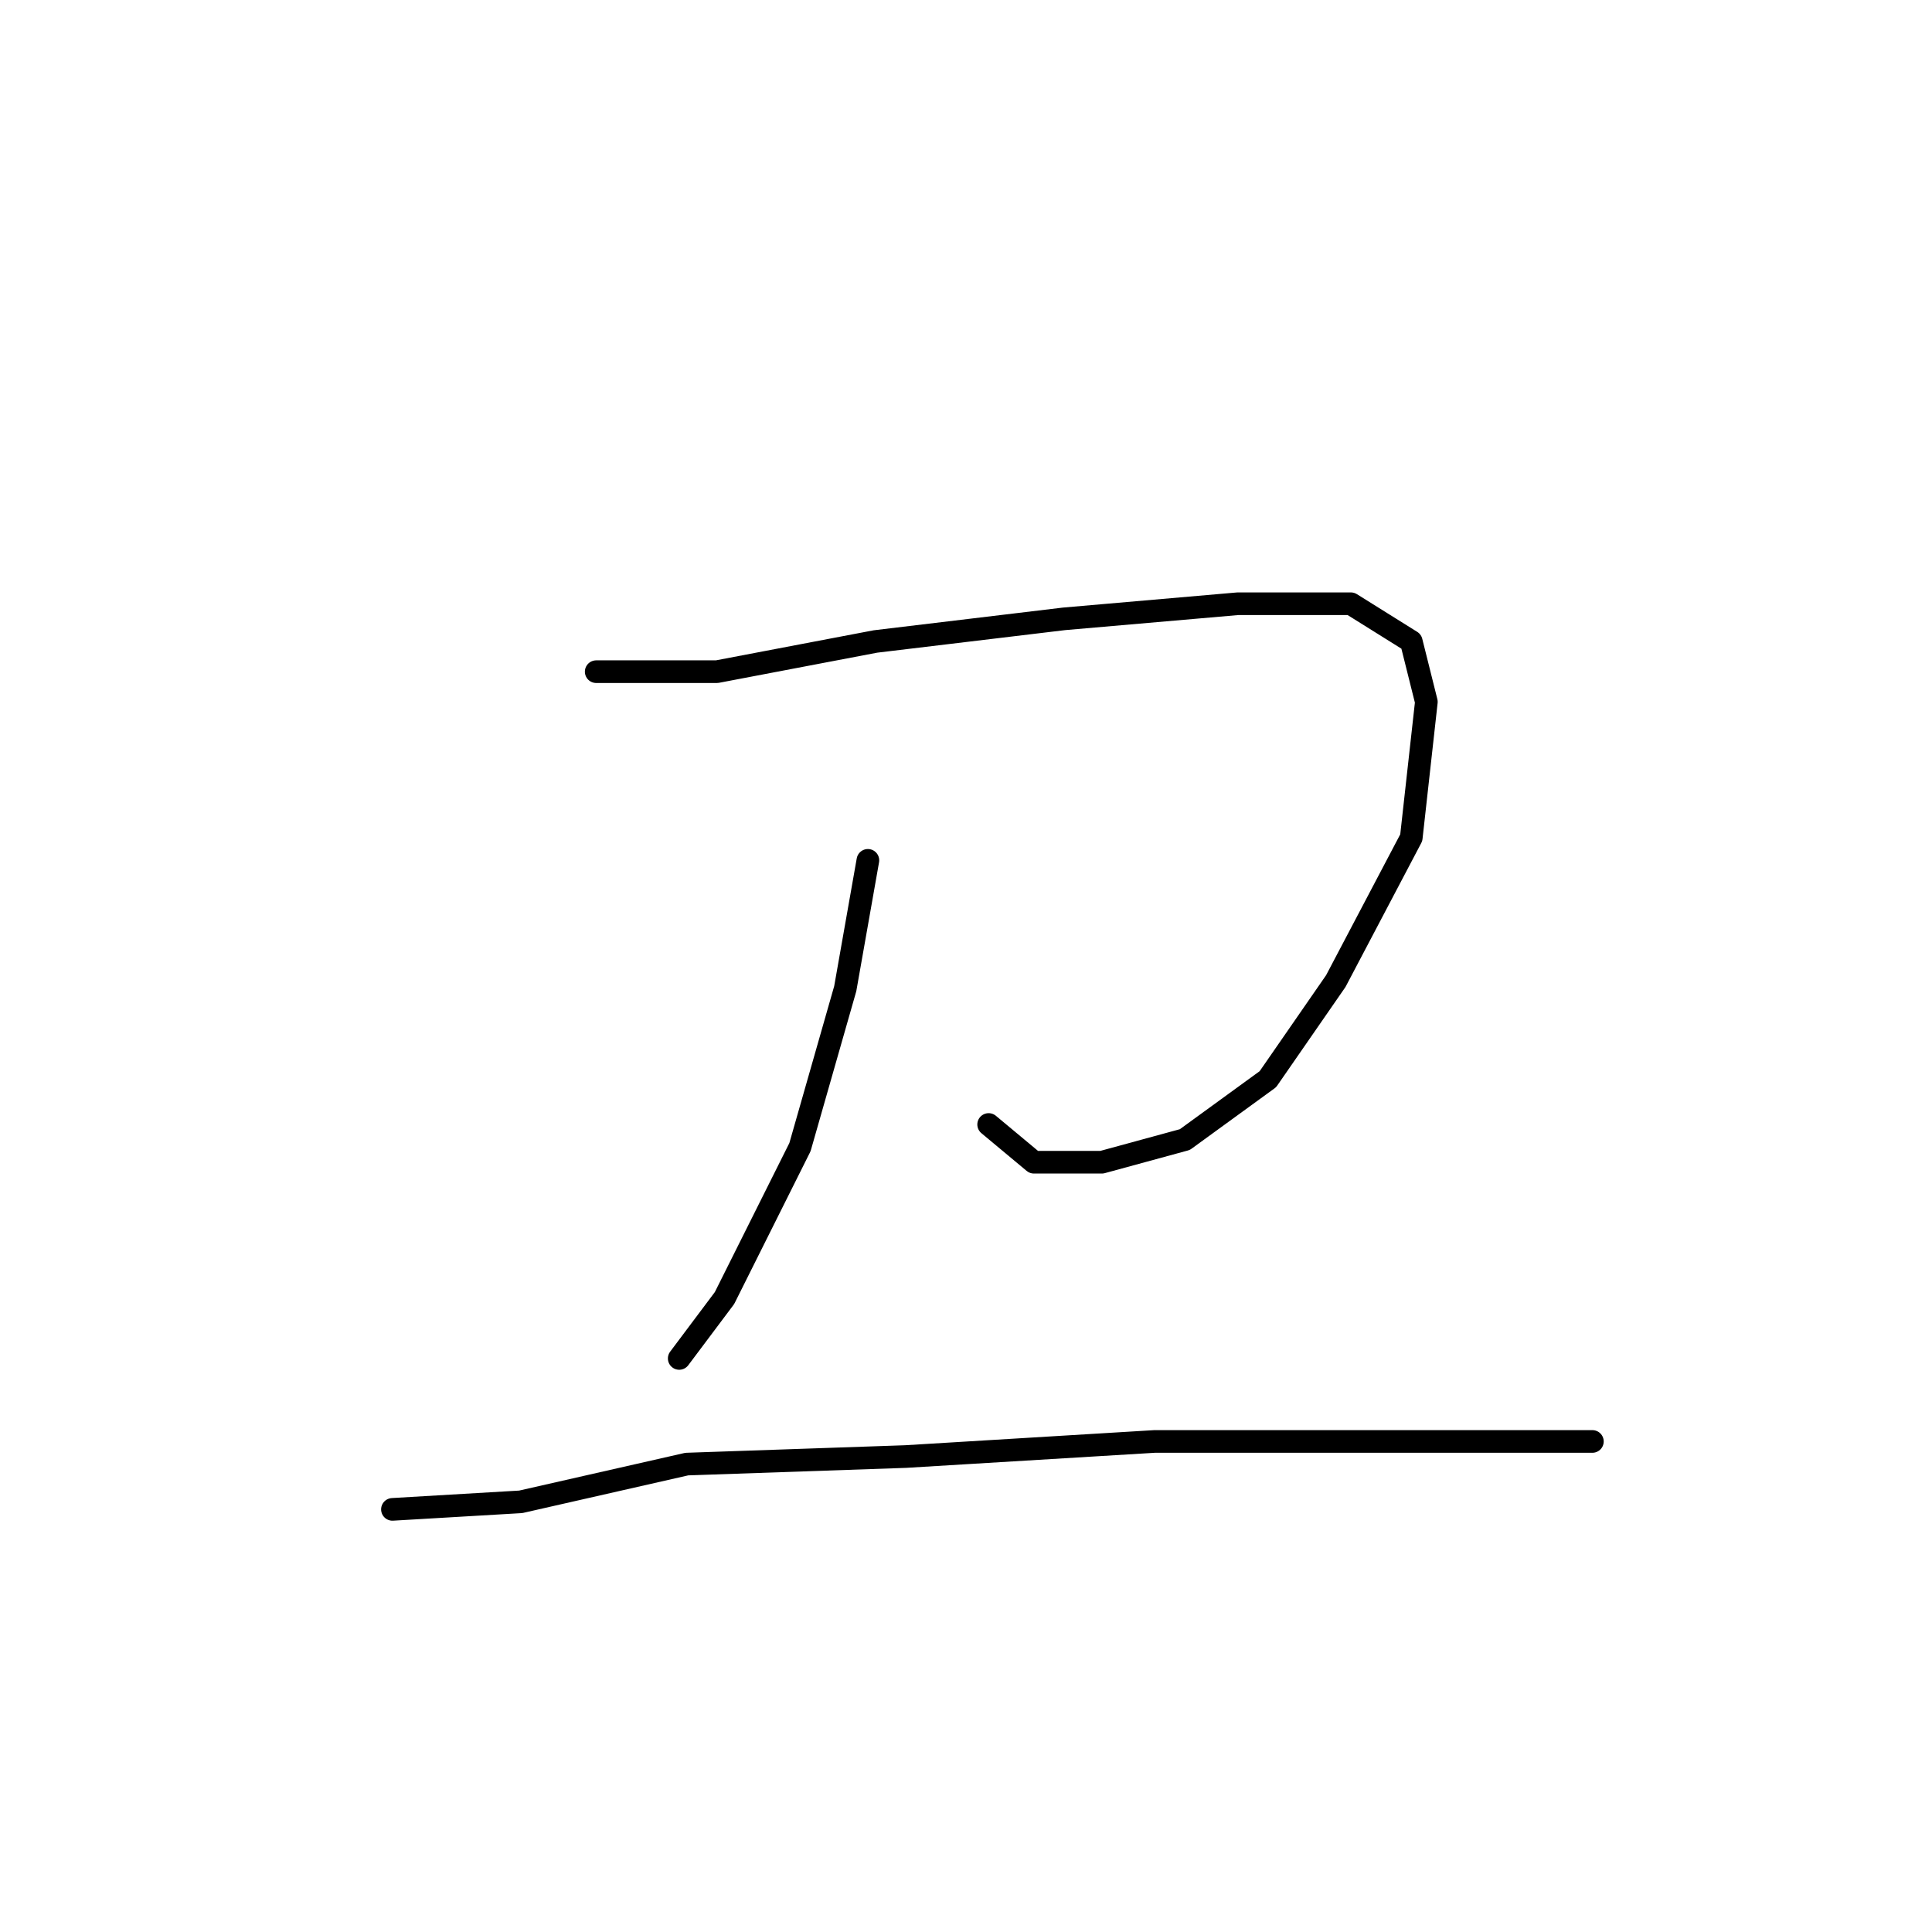 <?xml version="1.0" standalone="no"?>
    <svg width="256" height="256" xmlns="http://www.w3.org/2000/svg" version="1.1">
    <polyline stroke="black" stroke-width="3" stroke-linecap="round" fill="transparent" stroke-linejoin="round" points="79 89 95 89 116 85 141 82 164 80 179 80 187 85 189 93 187 111 177 130 168 143 157 151 146 154 137 154 131 149 131 149 " />
        <polyline stroke="black" stroke-width="3" stroke-linecap="round" fill="transparent" stroke-linejoin="round" points="115 114 112 131 106 152 96 172 90 180 90 180 " />
        <polyline stroke="black" stroke-width="3" stroke-linecap="round" fill="transparent" stroke-linejoin="round" points="52 200 69 199 91 194 120 193 153 191 179 191 202 191 211 191 211 191 " />
        </svg>